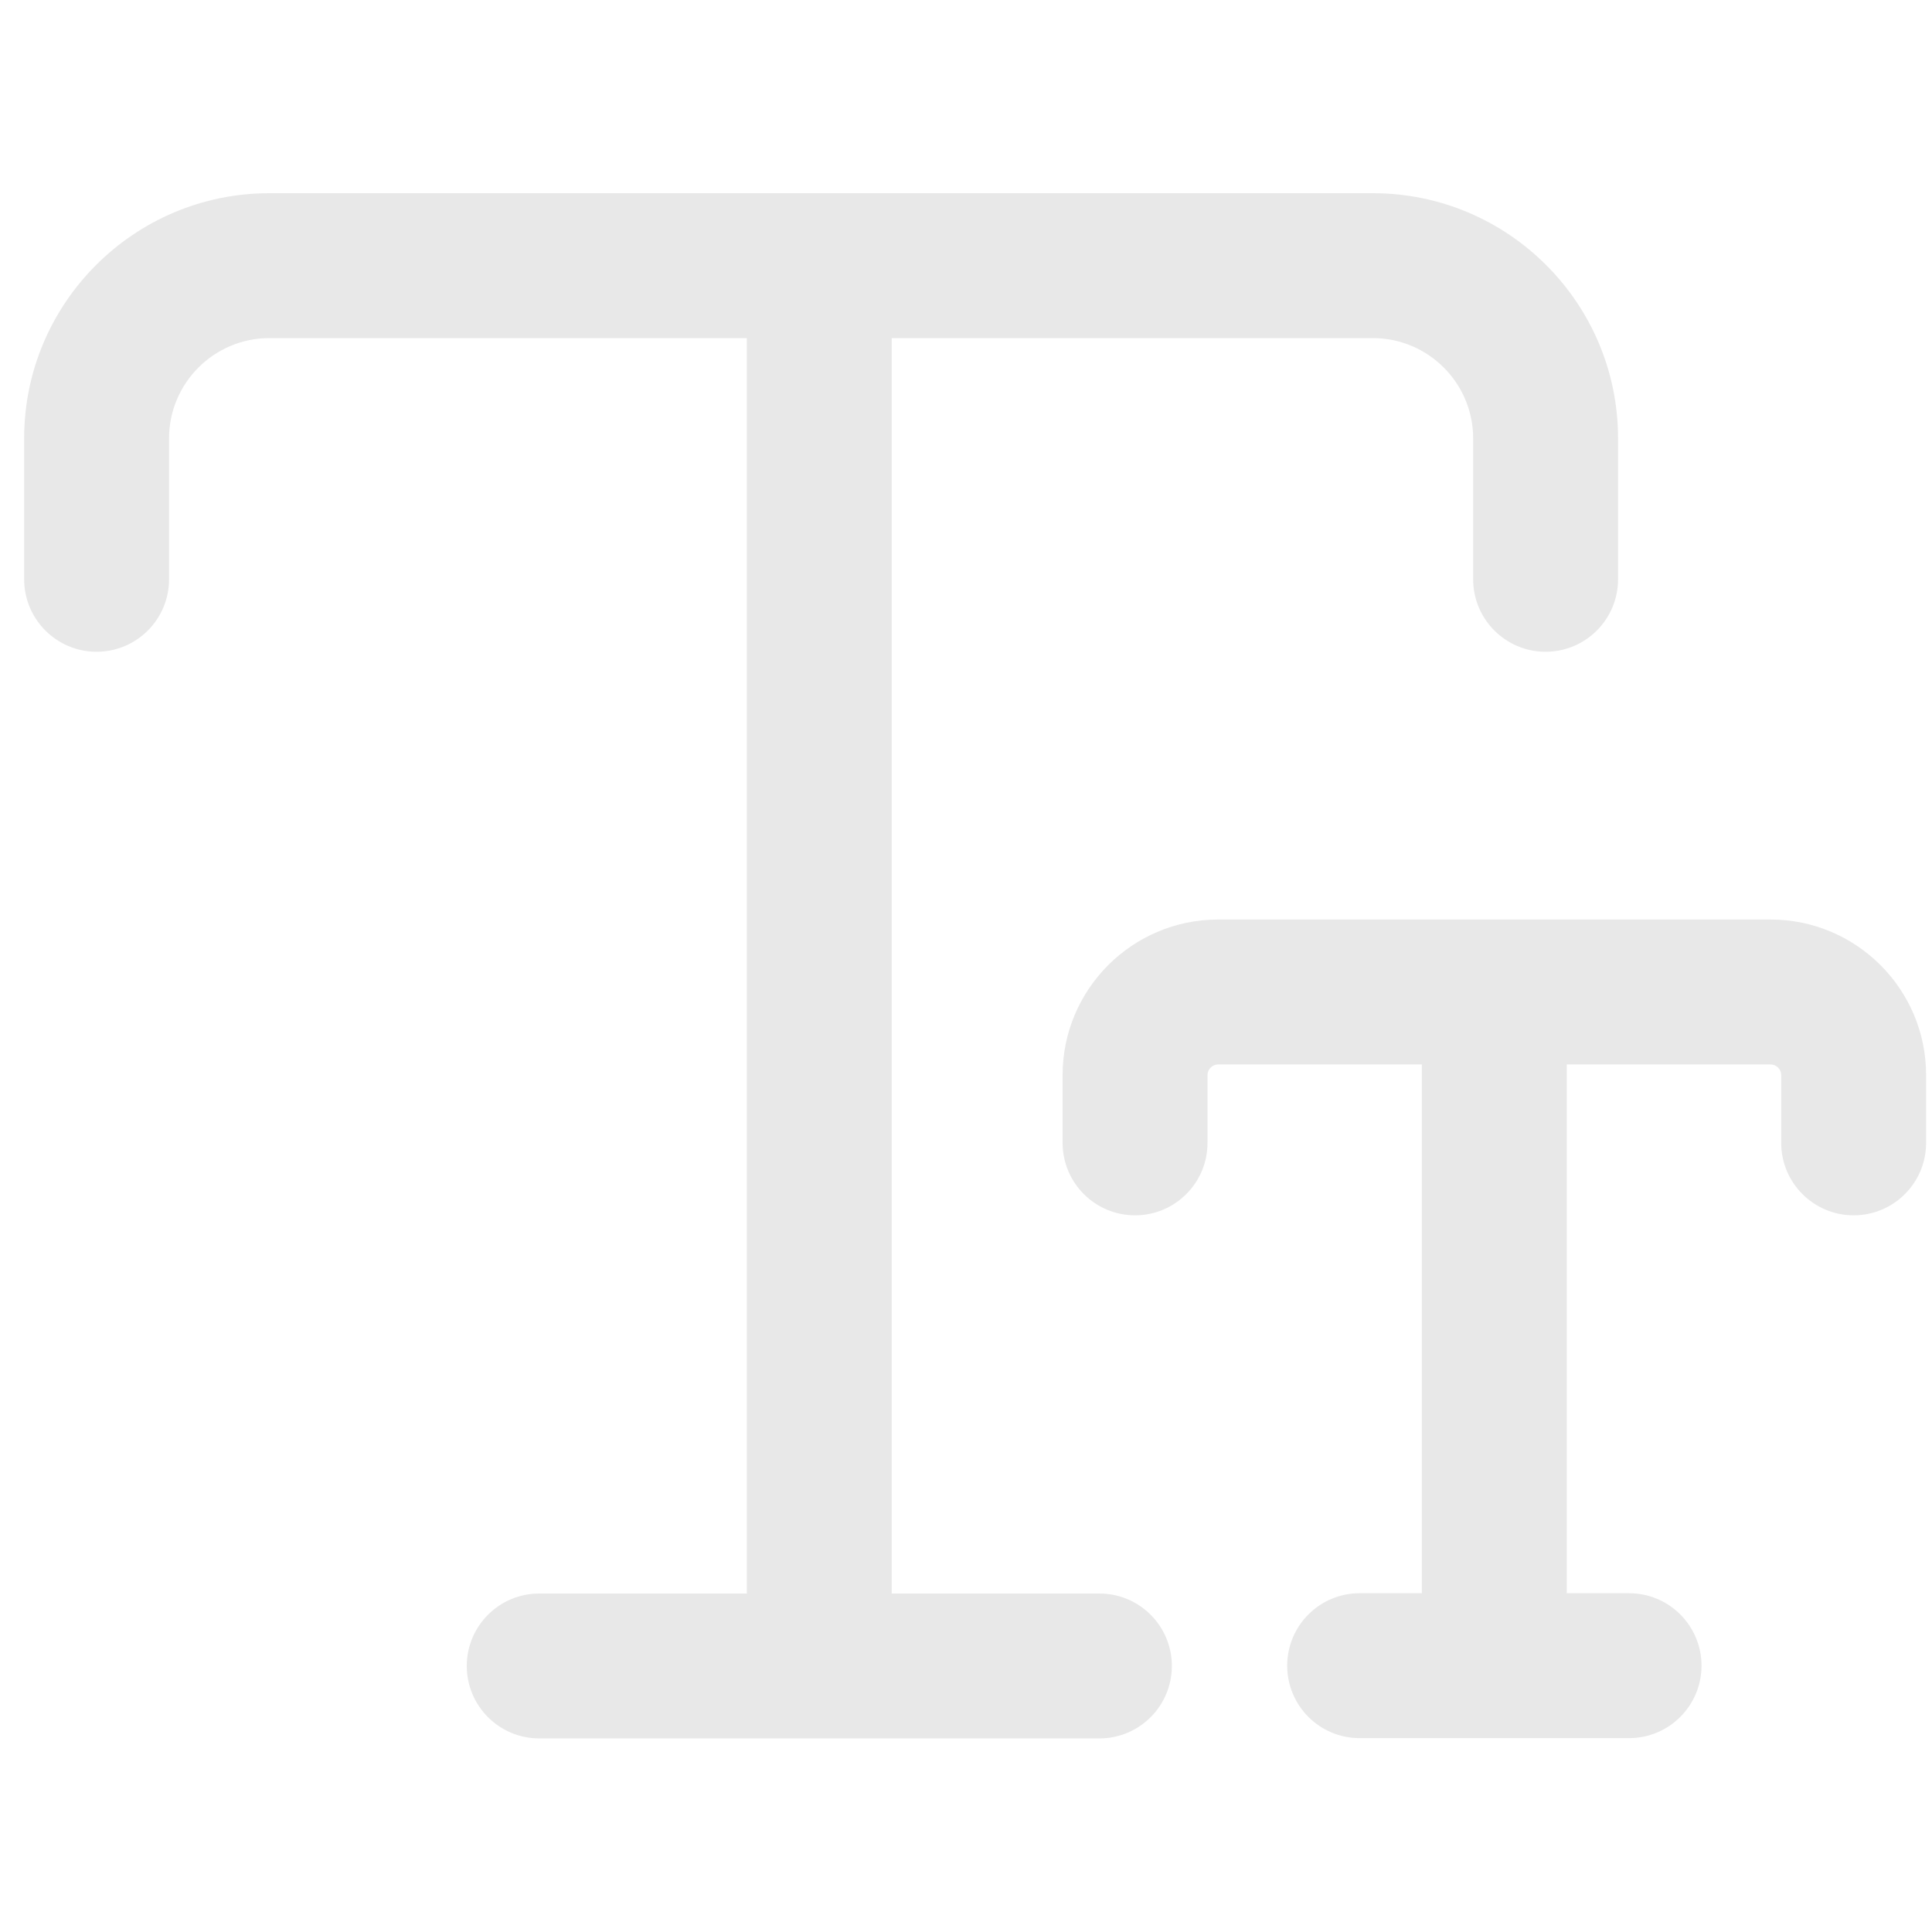 <svg width="20" height="20" viewBox="0 0 20 20" fill="none" xmlns="http://www.w3.org/2000/svg">
<path fill-rule="evenodd" clip-rule="evenodd" d="M2.788 3.5C2.216 3.5 1.75 3.966 1.75 4.538V5.997C1.75 6.411 1.414 6.747 1 6.747C0.586 6.747 0.25 6.411 0.25 5.997V4.538C0.25 3.138 1.388 2 2.788 2H14.212C15.612 2 16.75 3.138 16.75 4.538V5.997C16.75 6.411 16.414 6.747 16 6.747C15.586 6.747 15.25 6.411 15.25 5.997V4.538C15.25 3.966 14.784 3.5 14.212 3.5H9.231V16.496H11.381C11.795 16.496 12.131 16.832 12.131 17.246C12.131 17.66 11.795 17.996 11.381 17.996H8.49C8.487 17.996 8.484 17.996 8.481 17.996C8.478 17.996 8.476 17.996 8.473 17.996H5.582C5.168 17.996 4.832 17.66 4.832 17.246C4.832 16.832 5.168 16.496 5.582 16.496H7.731V3.5H2.788Z" fill="#E8E8E8"/>
<path fill-rule="evenodd" clip-rule="evenodd" d="M12.61 11.019C12.55 11.019 12.5 11.069 12.5 11.129V11.831C12.5 12.245 12.164 12.581 11.75 12.581C11.336 12.581 11 12.245 11 11.831V11.129C11 10.241 11.722 9.519 12.61 9.519H18.329C19.217 9.519 19.939 10.241 19.939 11.129V11.831C19.939 12.245 19.603 12.581 19.189 12.581C18.775 12.581 18.439 12.245 18.439 11.831V11.129C18.439 11.069 18.389 11.019 18.329 11.019H16.219V16.493H16.864C17.278 16.493 17.614 16.829 17.614 17.243C17.614 17.657 17.278 17.993 16.864 17.993H15.486C15.48 17.993 15.475 17.993 15.469 17.993C15.464 17.993 15.459 17.993 15.453 17.993H14.075C13.66 17.993 13.325 17.657 13.325 17.243C13.325 16.829 13.66 16.493 14.075 16.493H14.719V11.019H12.61Z" fill="#E8E8E8"/>
</svg>
